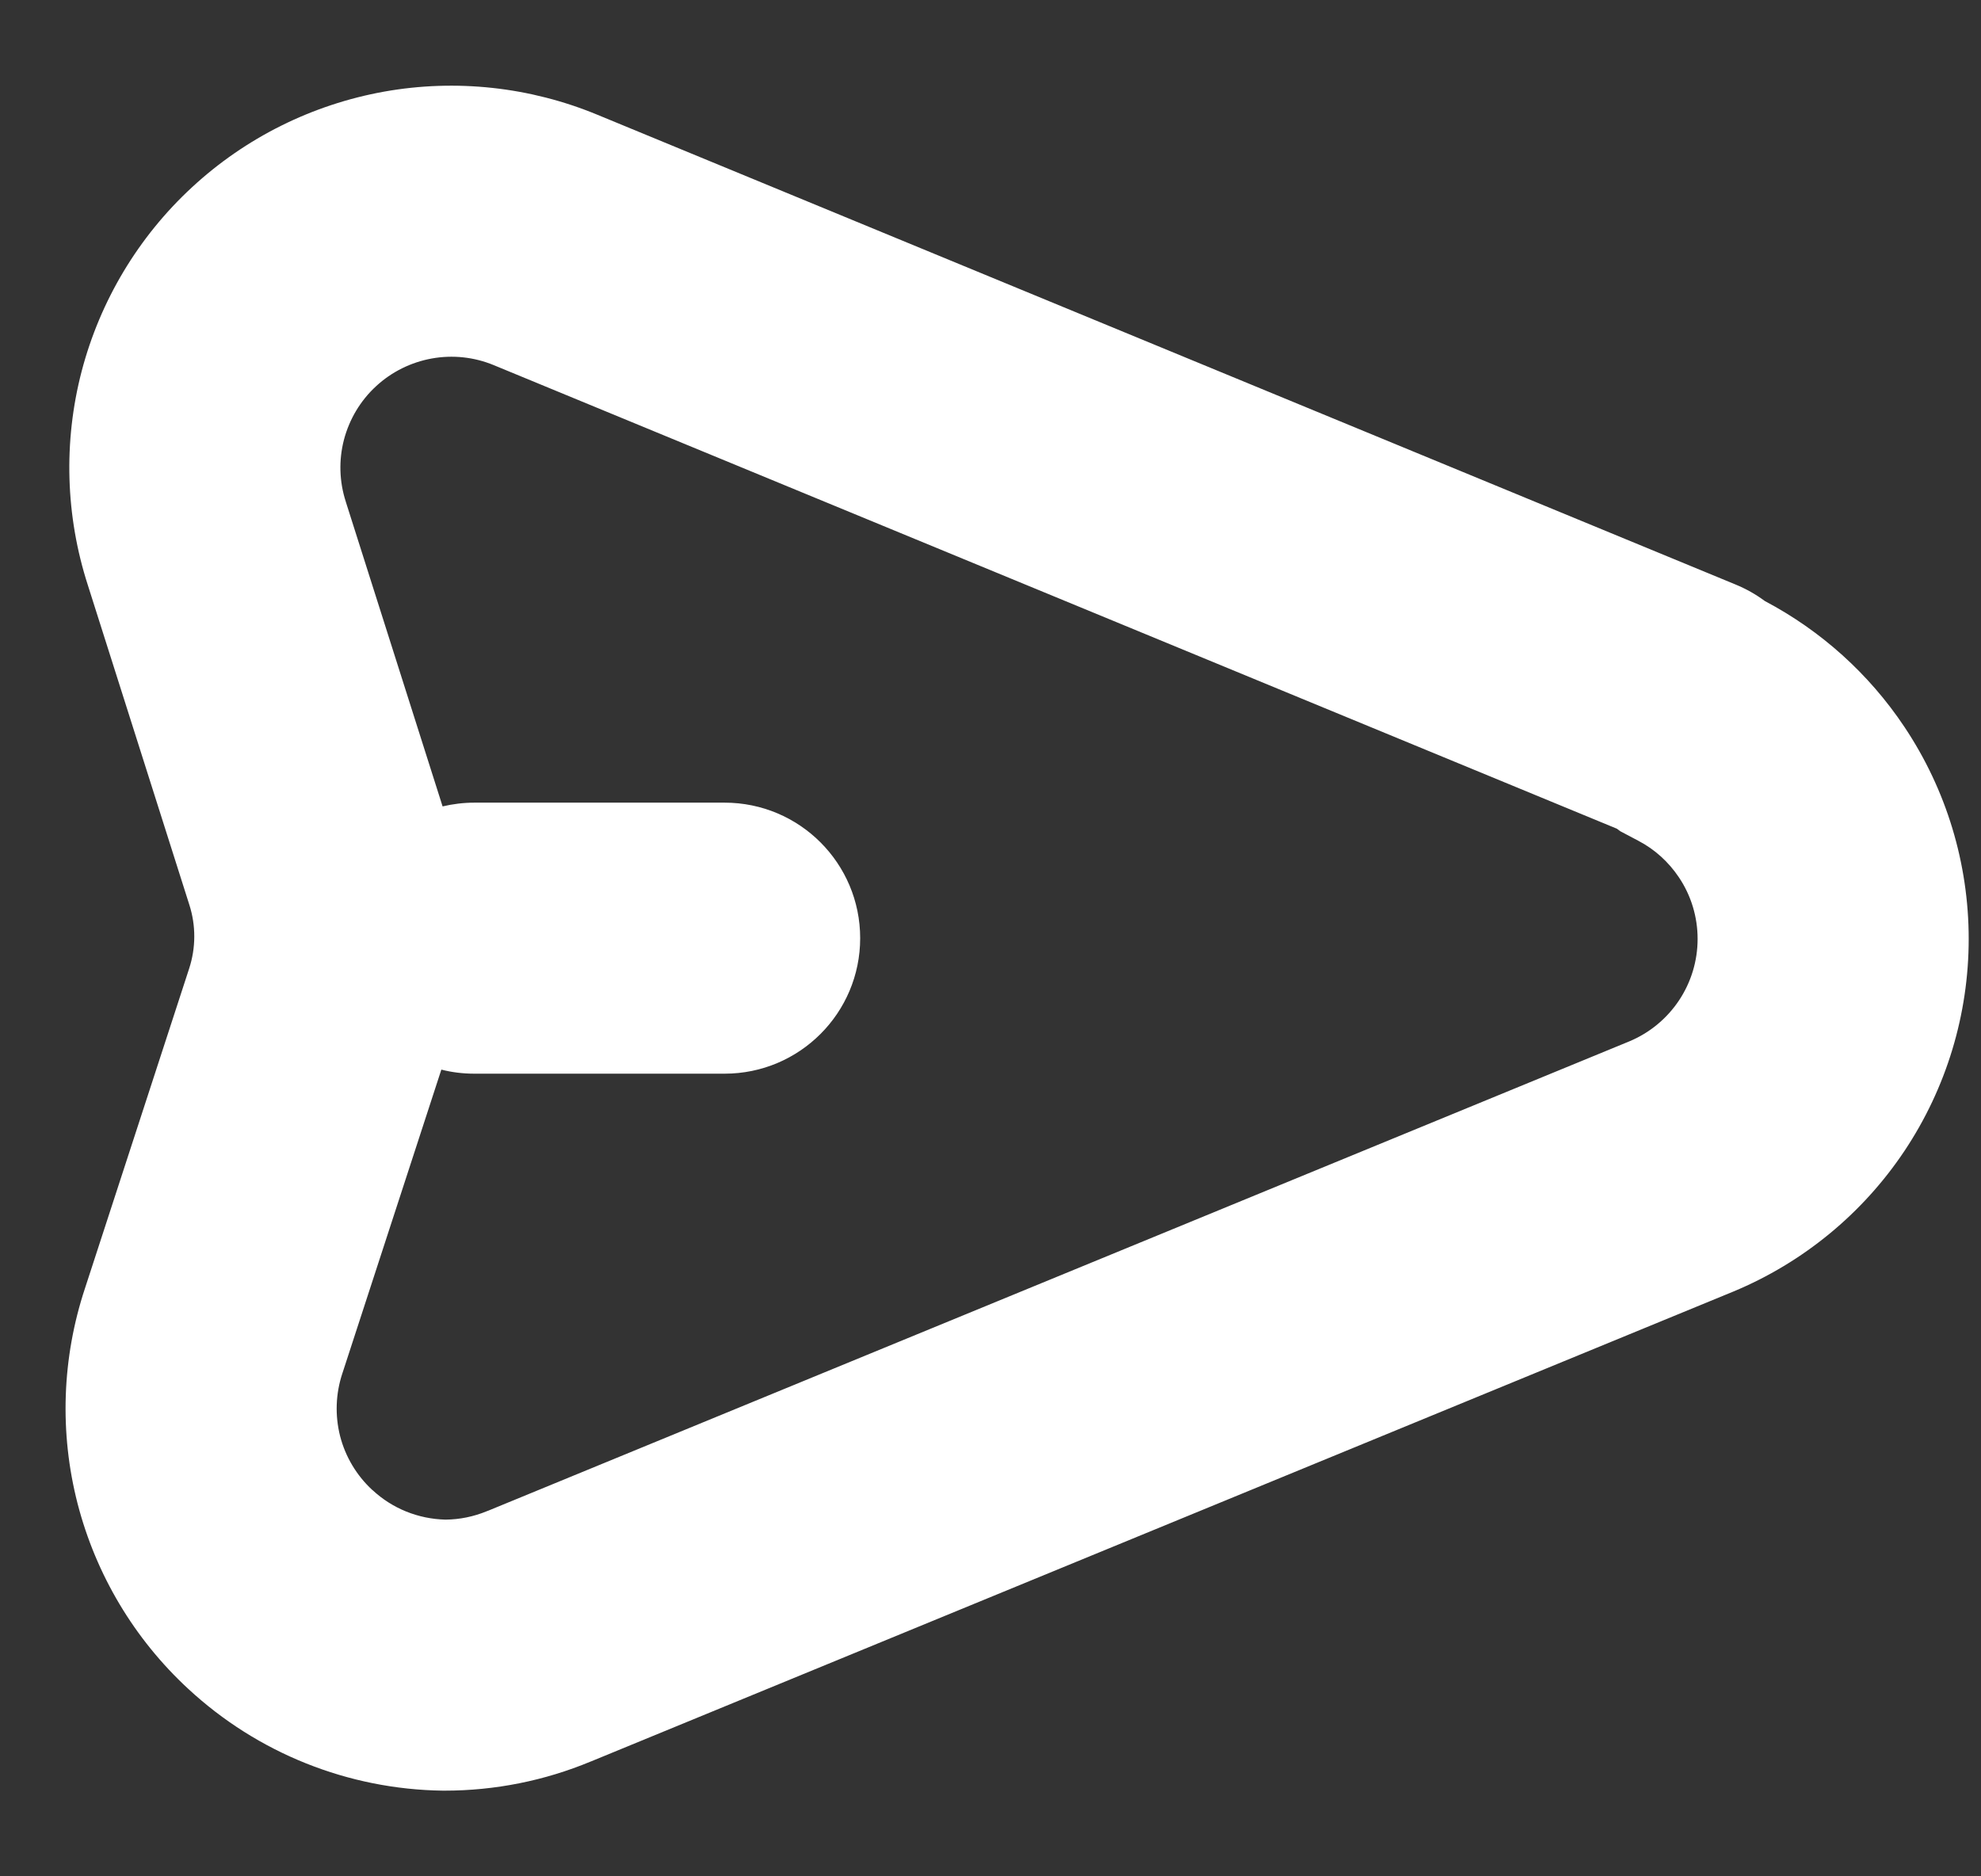 <svg width="19" height="18" viewBox="0 0 19 18" fill="none" xmlns="http://www.w3.org/2000/svg">
<rect x="0" y="0" width="19" height="18" fill="#333333" stroke="none"/>
<path fill-rule="evenodd" clip-rule="evenodd" d="M5.67 16.897L16.62 12.392L16.625 12.39C17.293 12.112 17.864 11.643 18.266 11.041C18.668 10.438 18.882 9.731 18.882 9.007C18.882 8.283 18.668 7.576 18.266 6.974C17.926 6.464 17.465 6.05 16.927 5.766C16.841 5.702 16.747 5.649 16.645 5.607L5.73 1.101C5.083 0.833 4.373 0.756 3.684 0.879C2.995 1.003 2.355 1.321 1.841 1.797C1.327 2.272 0.96 2.885 0.783 3.562C0.607 4.238 0.628 4.95 0.843 5.615L1.816 8.68C1.88 8.879 1.879 9.093 1.814 9.292L0.815 12.359C0.594 13.026 0.569 13.743 0.744 14.424C0.92 15.106 1.288 15.723 1.805 16.201C2.47 16.818 3.34 17.166 4.247 17.178L4.265 17.178C4.747 17.178 5.223 17.083 5.667 16.898L5.67 16.897ZM4.736 3.503L15.508 7.95L15.54 7.974L15.714 8.066C15.871 8.148 16.004 8.269 16.103 8.417C16.22 8.591 16.282 8.797 16.282 9.007C16.282 9.217 16.22 9.423 16.103 9.598C15.986 9.773 15.821 9.909 15.627 9.99L4.681 14.493L4.672 14.496L4.67 14.497C4.544 14.549 4.409 14.577 4.273 14.578C4.012 14.572 3.763 14.472 3.572 14.294L3.57 14.293C3.42 14.154 3.313 13.975 3.262 13.777C3.212 13.579 3.219 13.371 3.283 13.177L3.287 13.165L4.233 10.261C4.334 10.287 4.44 10.3 4.55 10.3H6.95C7.668 10.3 8.25 9.718 8.25 9C8.25 8.282 7.668 7.7 6.95 7.7H4.55C4.445 7.7 4.342 7.713 4.245 7.736L3.319 4.821L3.317 4.814C3.254 4.621 3.248 4.414 3.299 4.218C3.351 4.021 3.457 3.843 3.607 3.705C3.756 3.567 3.942 3.475 4.142 3.439C4.341 3.403 4.548 3.425 4.736 3.503Z" fill="white"/>
</svg>

